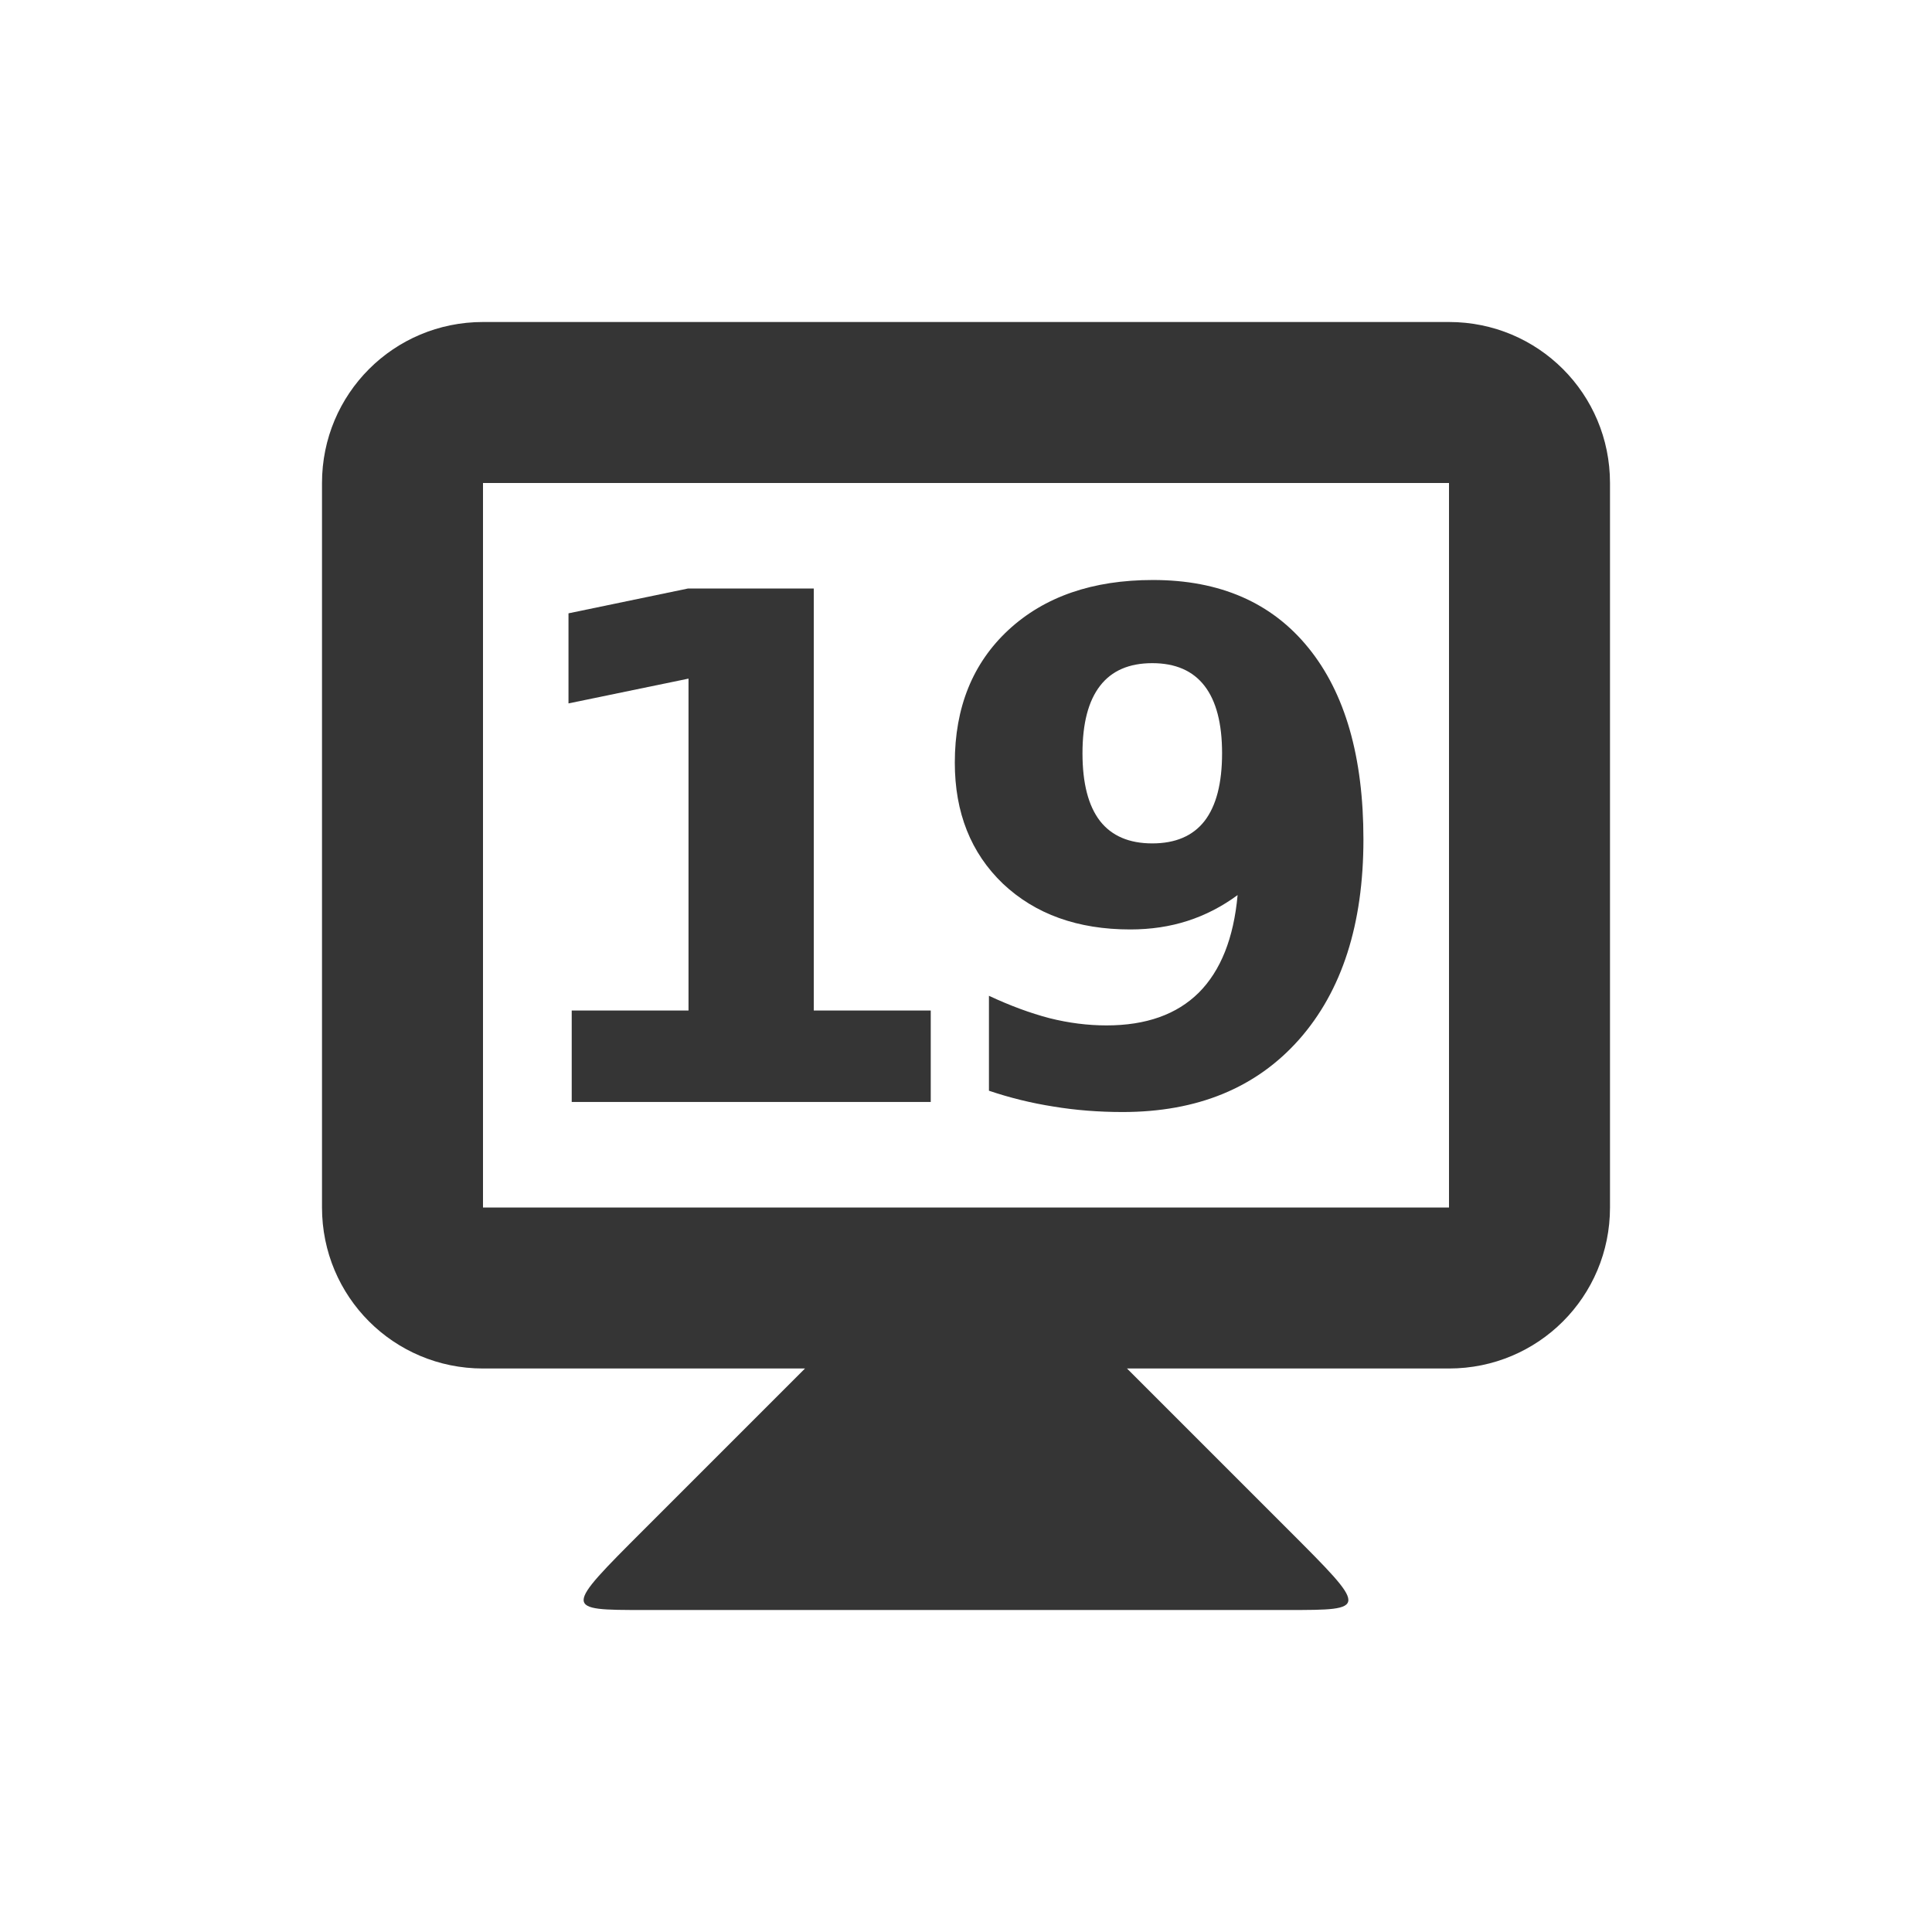 <?xml version="1.0" encoding="UTF-8" standalone="no"?>
<!-- Created with Inkscape (http://www.inkscape.org/) -->

<svg
   xmlns:dc="http://purl.org/dc/elements/1.1/"
   xmlns:cc="http://creativecommons.org/ns#"
   xmlns:rdf="http://www.w3.org/1999/02/22-rdf-syntax-ns#"
   xmlns:svg="http://www.w3.org/2000/svg"
   xmlns="http://www.w3.org/2000/svg"
   xmlns:sodipodi="http://sodipodi.sourceforge.net/DTD/sodipodi-0.dtd"
   xmlns:inkscape="http://www.inkscape.org/namespaces/inkscape"
   width="24"
   height="24"
   id="svg2"
   version="1.1"
   inkscape:version="0.91 r"
   sodipodi:docname="indicator-workspaces-19.svg"
   inkscape:export-filename="/media/Data/Main/Visuals/Icons/Numix/Desktop/repos/numix-wiki/Gjorgi/Numix-folders/48/New/folder-144.png"
   inkscape:export-xdpi="270"
   inkscape:export-ydpi="270">
  <defs
     id="defs4" />
  <sodipodi:namedview
     id="base"
     pagecolor="#ffffff"
     bordercolor="#666666"
     borderopacity="1.0"
     inkscape:pageopacity="0.0"
     inkscape:pageshadow="2"
     inkscape:zoom="23.257679"
     inkscape:cx="12.213754"
     inkscape:cy="10.829687"
     inkscape:document-units="px"
     inkscape:current-layer="layer1"
     showgrid="true"
     inkscape:window-width="1366"
     inkscape:window-height="747"
     inkscape:window-x="0"
     inkscape:window-y="21"
     inkscape:window-maximized="1"
     showguides="true"
     inkscape:guide-bbox="true">
    <inkscape:grid
       type="xygrid"
       id="grid2985"
       empspacing="5"
       visible="true"
       enabled="true"
       snapvisiblegridlinesonly="true" />
  </sodipodi:namedview>
  <g
     inkscape:label="Layer 1"
     inkscape:groupmode="layer"
     id="layer1"
     transform="translate(0,-1028.862)">
    <path
       style="fill:#353535;fill-opacity:1;stroke:none"
       d="m 10,1045.862 -2,2 c -1,1 -1,1 0,1 l 8,0 c 1,0 1,0 0,-1 l -2,-2 0,-1 -4,0 z"
       id="path3838"
       inkscape:connector-curvature="0"
       sodipodi:nodetypes="ccccccccc" />
    <path
       inkscape:connector-curvature="0"
       style="fill:#353535;fill-opacity:1;stroke:none"
       d="m 6,1032.862 c -1.108,0 -2,0.892 -2,2 l 0,9 c 0,1.108 0.892,2 2,2 l 12,0 c 1.108,0 2,-0.892 2,-2 l 0,-9 c 0,-1.108 -0.892,-2 -2,-2 l -12,0 z m 0,2 12,0 0,9 -12,0 0,-9 z"
       id="rect3831" />
    <g
       style="font-style:normal;font-variant:normal;font-weight:bold;font-stretch:normal;font-size:8.063px;line-height:125%;font-family:opensans;-inkscape-font-specification:'opensans Bold';letter-spacing:0px;word-spacing:0px;text-anchor:middle;fill:#353535;fill-opacity:1;stroke:none;stroke-width:1px;stroke-linecap:butt;stroke-linejoin:miter;stroke-opacity:1"
       id="text4141"
       transform="translate(-0.216,0)">
      <path
         d="m 7.316,1041.415 1.453,0 0,-4.123 -1.491,0.308 0,-1.119 1.483,-0.308 1.564,0 0,5.242 1.453,0 0,1.136 -4.46,0 0,-1.136 z"
         style="font-style:normal;font-variant:normal;font-weight:bold;font-stretch:normal;font-size:8.75px;font-family:opensans;-inkscape-font-specification:'opensans Bold';letter-spacing:-0.75"
         id="path4139"
         inkscape:connector-curvature="0" />
      <path
         d="m 12.501,1042.411 0,-1.179 q 0.393,0.184 0.752,0.278 0.359,0.09 0.709,0.09 0.735,0 1.145,-0.406 0.41,-0.41 0.483,-1.213 -0.291,0.214 -0.62,0.32 -0.329,0.107 -0.714,0.107 -0.978,0 -1.581,-0.568 -0.598,-0.573 -0.598,-1.504 0,-1.03 0.667,-1.649 0.671,-0.62 1.794,-0.62 1.248,0 1.931,0.842 0.684,0.842 0.684,2.38 0,1.581 -0.799,2.486 -0.799,0.901 -2.192,0.901 -0.449,0 -0.859,-0.068 -0.41,-0.064 -0.803,-0.197 z m 2.029,-3.072 q 0.432,0 0.649,-0.278 0.218,-0.282 0.218,-0.842 0,-0.555 -0.218,-0.837 -0.218,-0.282 -0.649,-0.282 -0.432,0 -0.649,0.282 -0.218,0.282 -0.218,0.837 0,0.56 0.218,0.842 0.218,0.278 0.649,0.278 z"
         style="font-style:normal;font-variant:normal;font-weight:bold;font-stretch:normal;font-size:8.75px;font-family:opensans;-inkscape-font-specification:'opensans Bold';letter-spacing:-0.75"
         id="path4141"
         inkscape:connector-curvature="0" />
    </g>
  </g>
</svg>
